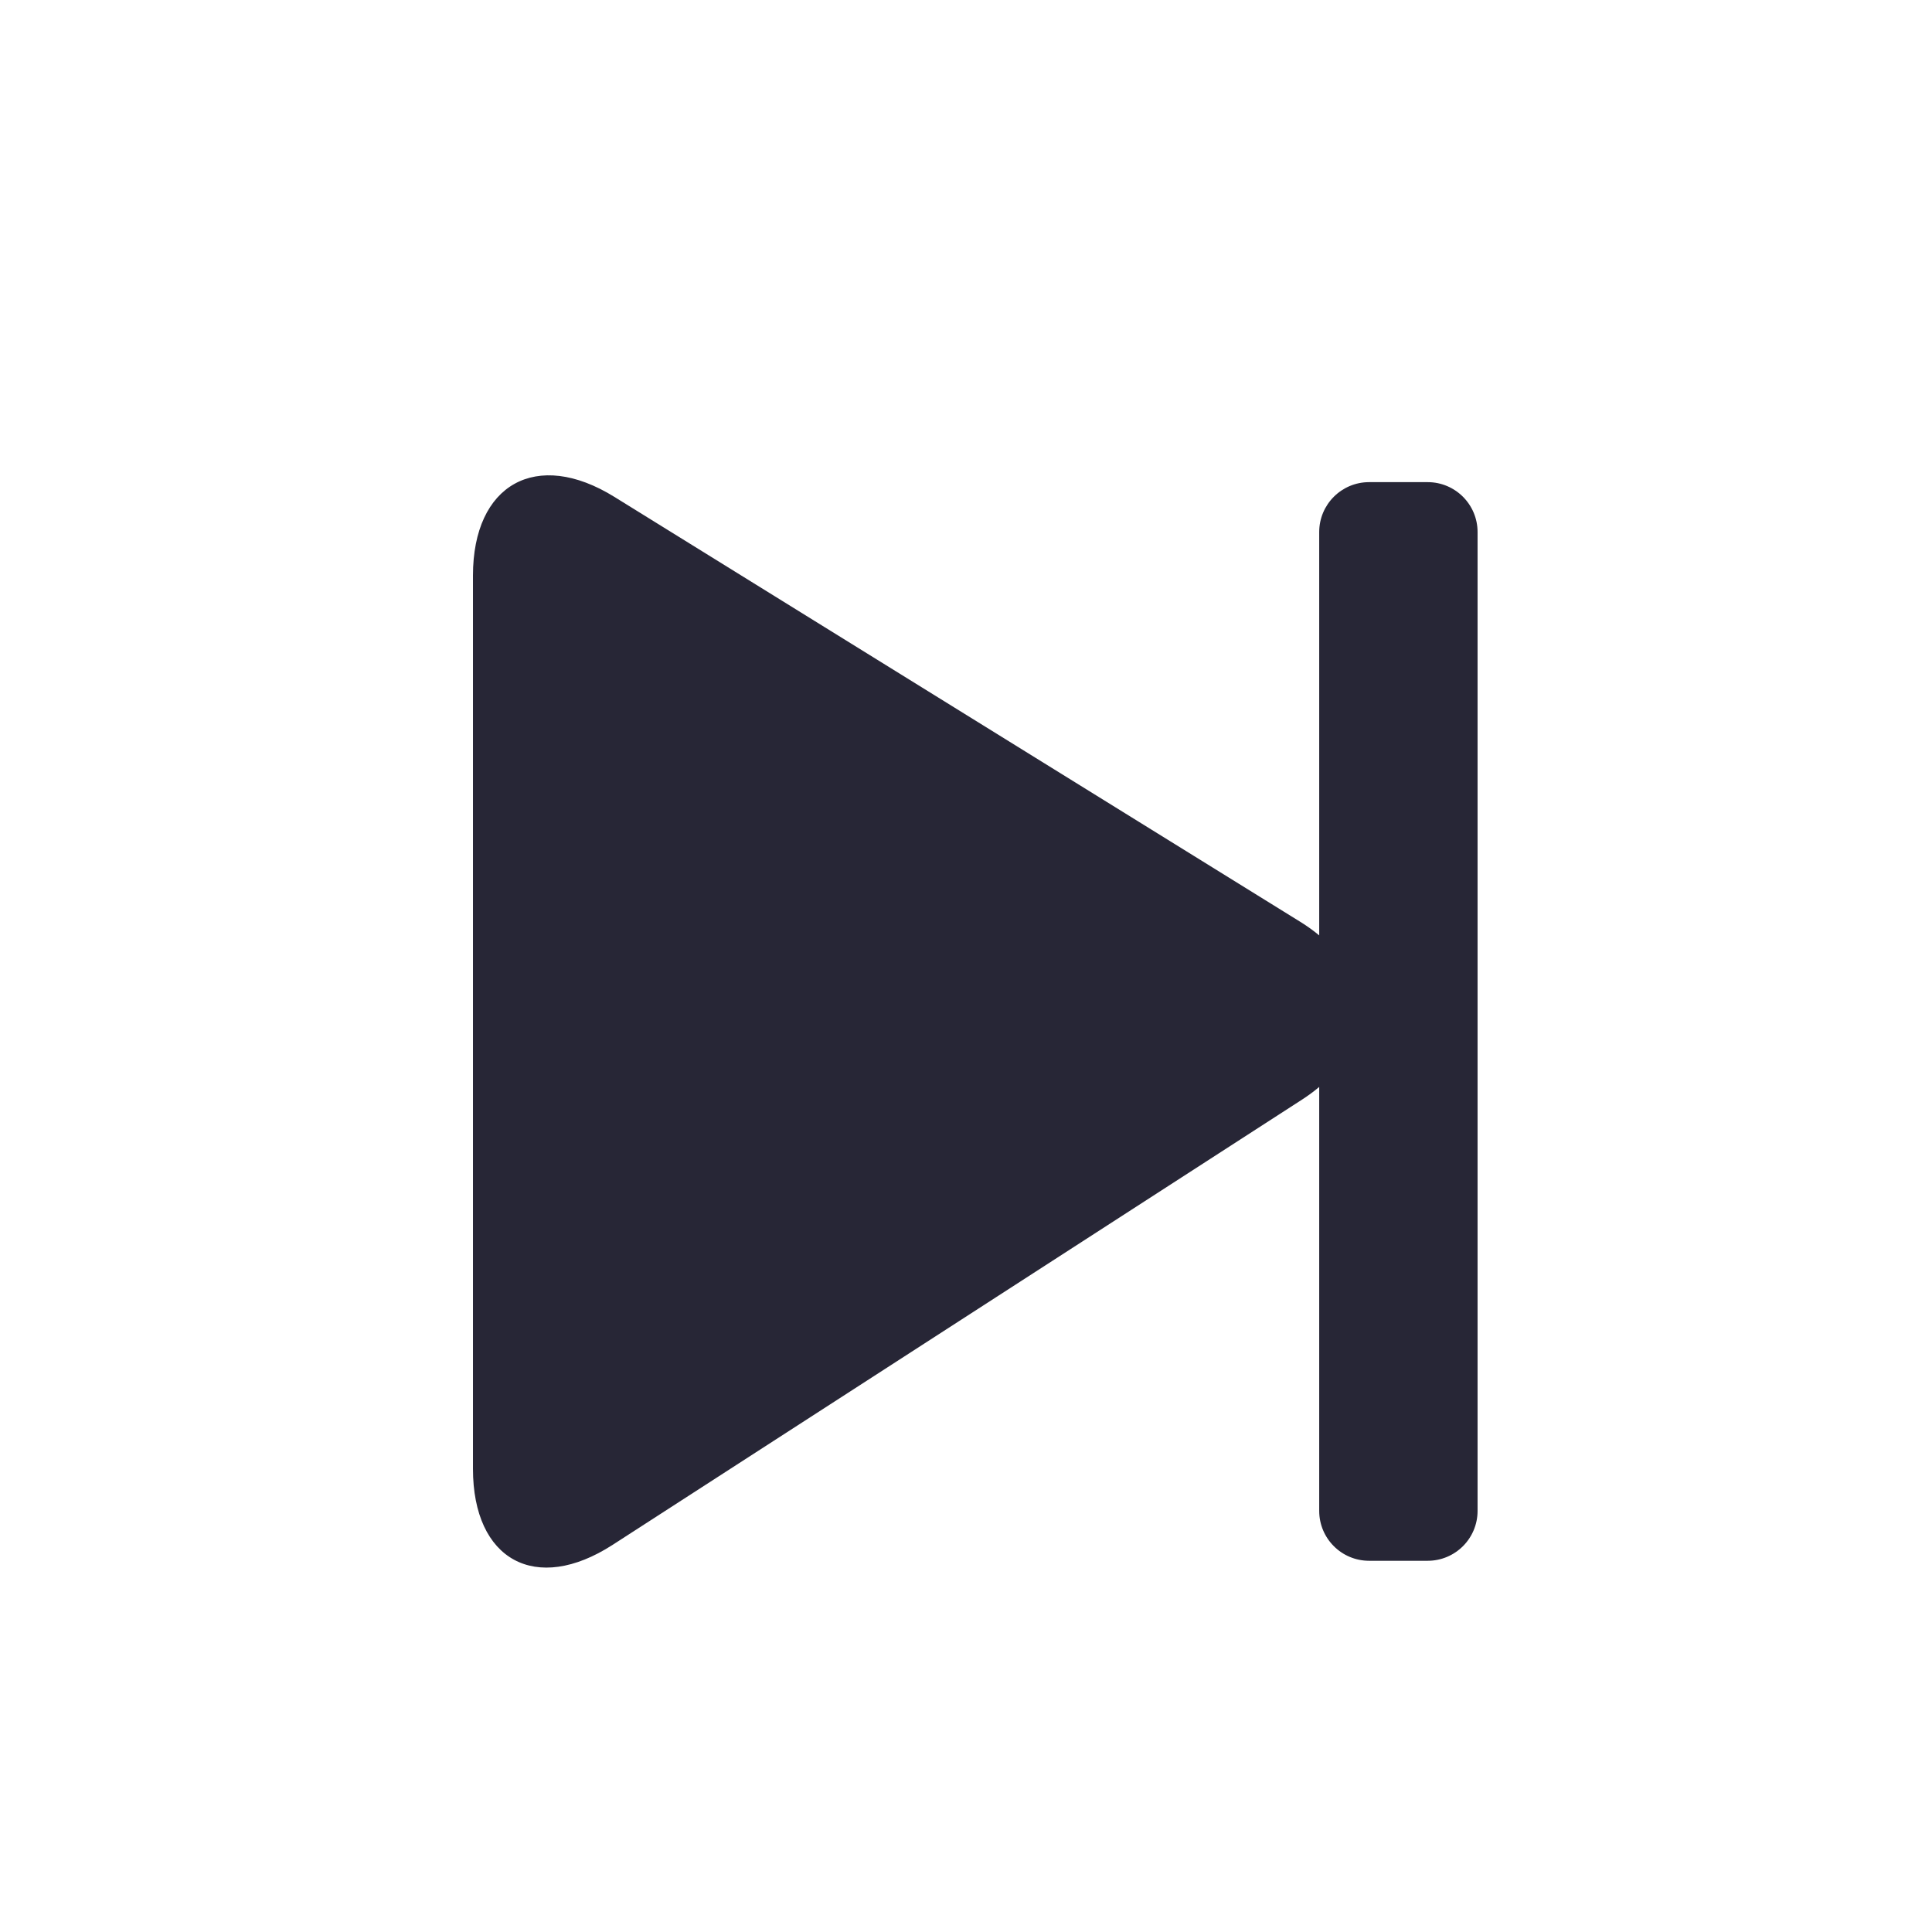 <?xml version="1.0" standalone="no"?><!DOCTYPE svg PUBLIC "-//W3C//DTD SVG 1.1//EN" "http://www.w3.org/Graphics/SVG/1.1/DTD/svg11.dtd"><svg width="200" height="200" viewBox="0 0 200 200" version="1.1" xmlns="http://www.w3.org/2000/svg" xmlns:xlink="http://www.w3.org/1999/xlink"><defs><style type="text/css"><![CDATA[
@font-face { font-family: ifont; src: url(http://at.alicdn.com/t/font_1442373896_4754455.eot?#iefix) format(embedded-opentype), url(http://at.alicdn.com/t/font_1442373896_4754455.woff) format(woff), url(http://at.alicdn.com/t/font_1442373896_4754455.ttf) format(truetype), url(http://at.alicdn.com/t/font_1442373896_4754455.svg#ifont) format(svg); }

]]></style></defs><g class="transform-group"><g transform="scale(0.195, 0.195)"><path d="M757.912 255.956l-31.098 0c-14.629 0-26.487 11.859-26.487 26.487l0 214.13c-3.023-2.517-6.363-4.926-10.032-7.199L326.133 263.767C284.854 238.195 251.08 257 251.08 305.56l0 474.152c0 48.56 33.376 66.735 74.167 40.392L691.181 583.77c3.324-2.146 6.369-4.402 9.146-6.745l0 225.061c0 14.628 11.858 26.486 26.487 26.486l31.098 0c14.628 0 26.487-11.858 26.487-26.486L784.399 282.442C784.399 267.814 772.54 255.956 757.912 255.956z" fill="#272636"></path></g></g></svg>
